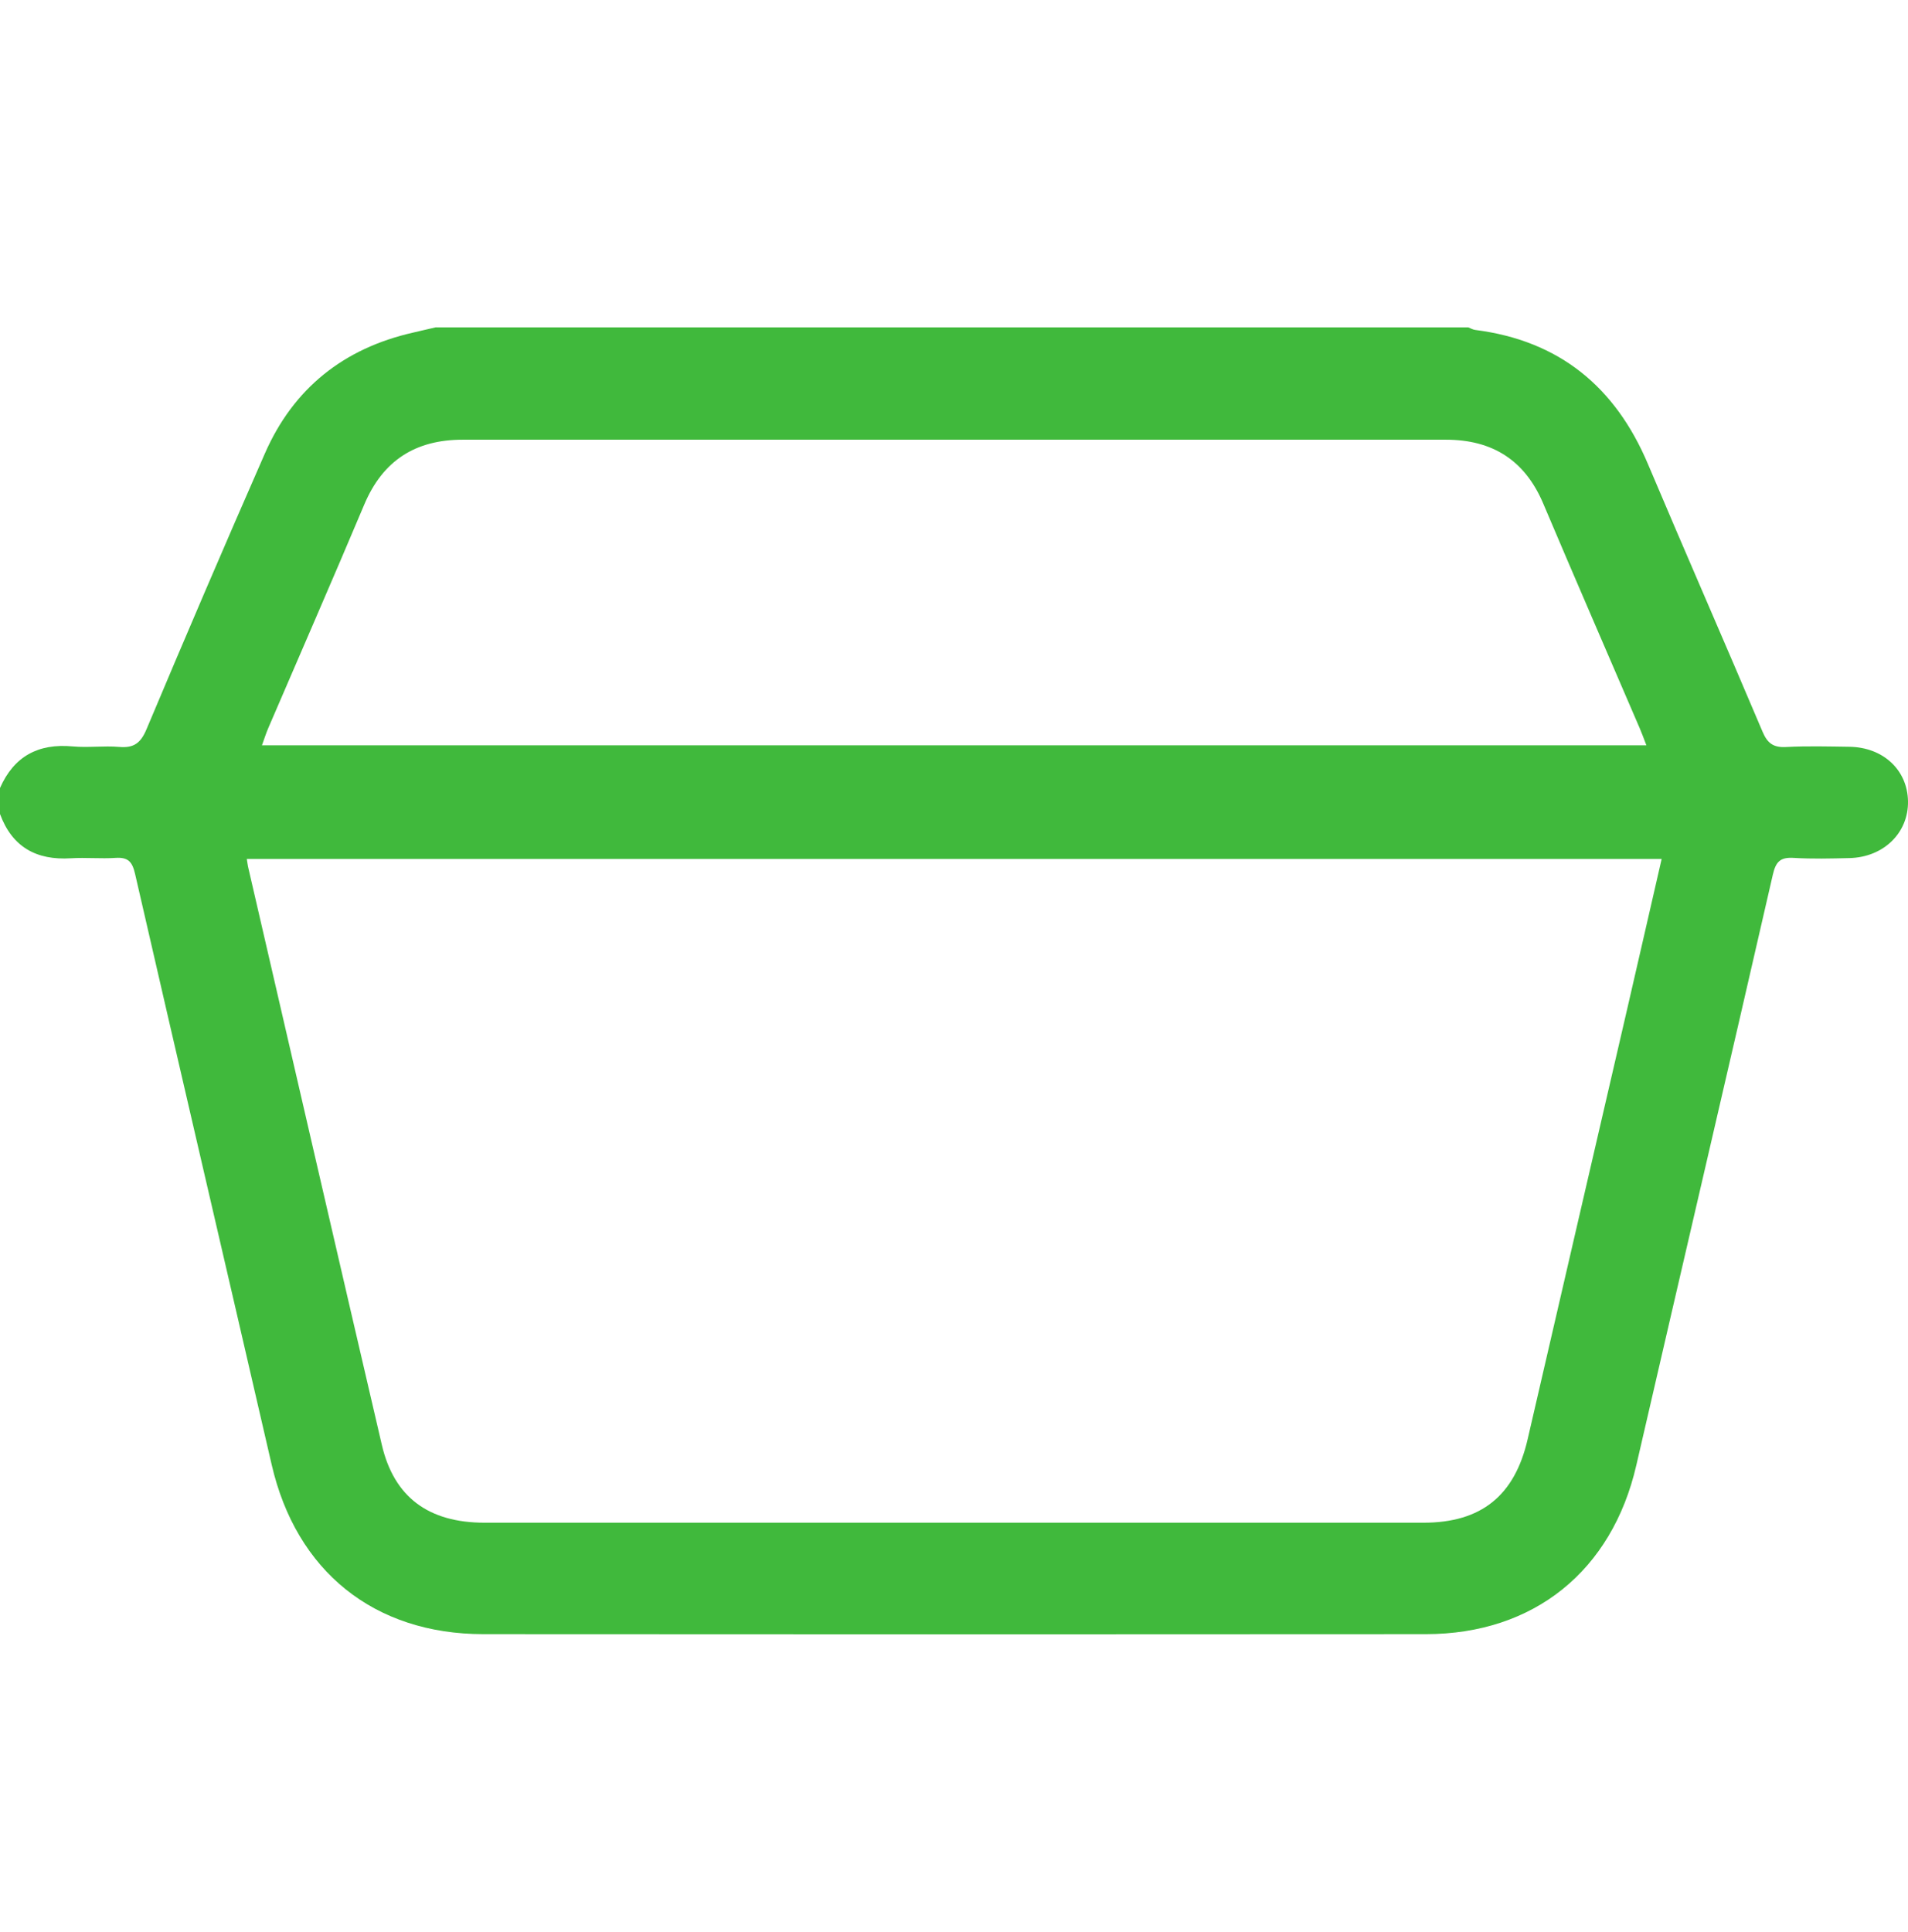 <svg width="80" height="81" viewBox="0 0 80 81" fill="none" xmlns="http://www.w3.org/2000/svg">
<path d="M18.281 13.723C32.708 13.723 47.136 13.723 61.563 13.723C61.66 13.761 61.754 13.819 61.853 13.831C65.383 14.28 67.73 16.221 69.097 19.456C70.681 23.204 72.316 26.931 73.903 30.678C74.108 31.161 74.357 31.344 74.886 31.316C75.769 31.269 76.657 31.294 77.542 31.306C78.96 31.327 79.976 32.276 80 33.588C80.023 34.913 78.977 35.938 77.545 35.972C76.764 35.991 75.981 36.011 75.203 35.964C74.652 35.931 74.459 36.117 74.334 36.662C72.441 44.922 70.512 53.174 68.607 61.432C67.588 65.846 64.323 68.501 59.788 68.506C46.614 68.517 33.439 68.515 20.265 68.506C15.678 68.502 12.42 65.863 11.391 61.402C9.487 53.144 7.559 44.892 5.663 36.633C5.547 36.128 5.372 35.93 4.85 35.964C4.229 36.005 3.599 35.941 2.976 35.98C1.528 36.072 0.51 35.51 0 34.124V33.034C0.586 31.705 1.603 31.158 3.047 31.291C3.692 31.35 4.351 31.258 4.996 31.312C5.611 31.366 5.899 31.152 6.143 30.571C7.77 26.703 9.422 22.847 11.108 19.006C12.304 16.28 14.405 14.606 17.315 13.944C17.638 13.87 17.96 13.794 18.281 13.719V13.723ZM10.348 36.008C10.377 36.181 10.383 36.258 10.4 36.331C12.268 44.411 14.128 52.494 16.01 60.571C16.52 62.761 17.967 63.834 20.317 63.834C33.439 63.837 46.563 63.837 59.686 63.834C62.108 63.834 63.508 62.698 64.051 60.34C65.438 54.329 66.833 48.321 68.223 42.312C68.706 40.225 69.181 38.138 69.671 36.008H10.348ZM10.983 31.245H69.031C68.922 30.963 68.845 30.746 68.754 30.535C67.403 27.392 66.038 24.256 64.704 21.105C63.935 19.292 62.573 18.433 60.626 18.433C46.883 18.433 33.14 18.434 19.398 18.433C17.414 18.433 16.049 19.309 15.272 21.154C13.954 24.282 12.594 27.392 11.253 30.511C11.153 30.742 11.078 30.985 10.983 31.245Z" fill="#40B93C"/>
</svg>
